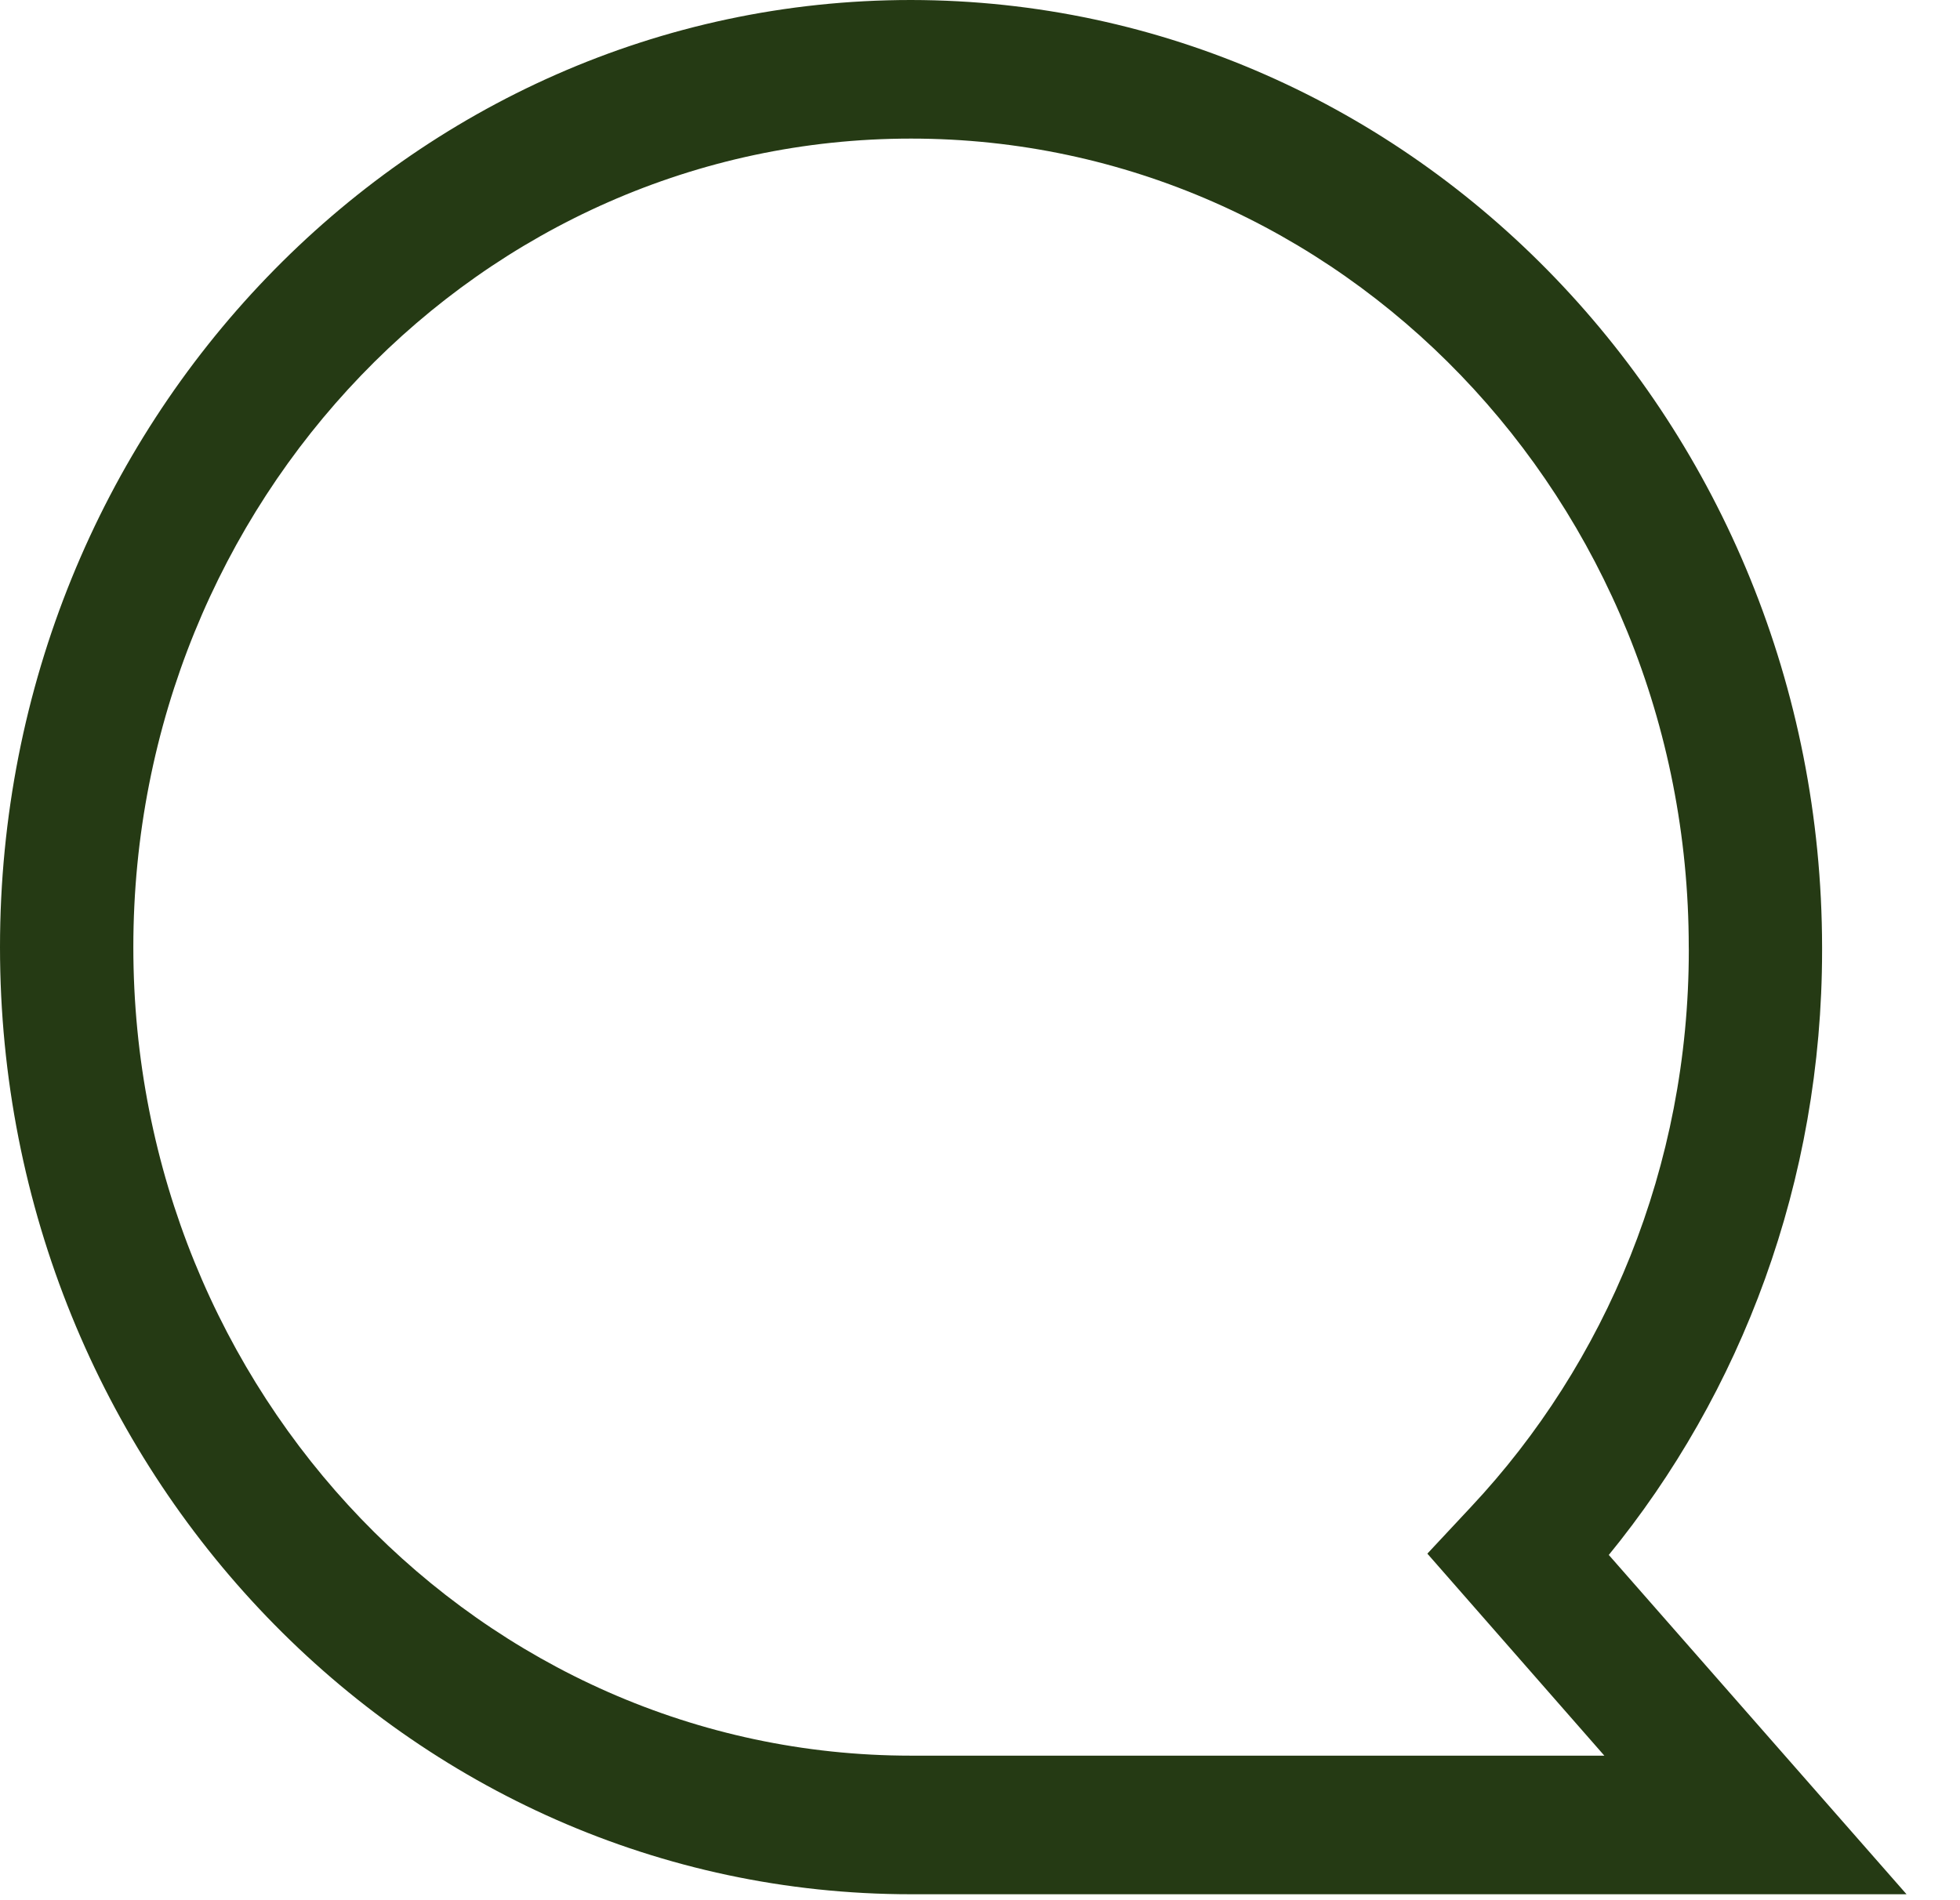 <svg width="33" height="32" viewBox="0 0 33 32" fill="none" xmlns="http://www.w3.org/2000/svg">
<path d="M15.339 0C23.807 0.011 30.668 7.145 30.678 15.949V15.95C30.678 15.966 30.678 15.985 30.678 16.004C30.678 19.897 29.32 23.46 27.069 26.208L27.087 26.186L32.1 31.9H15.339C6.868 31.9 0 24.759 0 15.95C0 7.141 6.868 0 15.339 0ZM27.012 29.566L24.032 26.164L24.767 25.377C27.035 22.958 28.434 19.649 28.434 16C28.434 15.983 28.434 15.965 28.433 15.947V15.95C28.433 8.43 22.571 2.334 15.339 2.334C8.107 2.334 2.245 8.43 2.245 15.95C2.245 23.47 8.107 29.566 15.339 29.566H27.012Z" fill="#253A14"/>
</svg>
